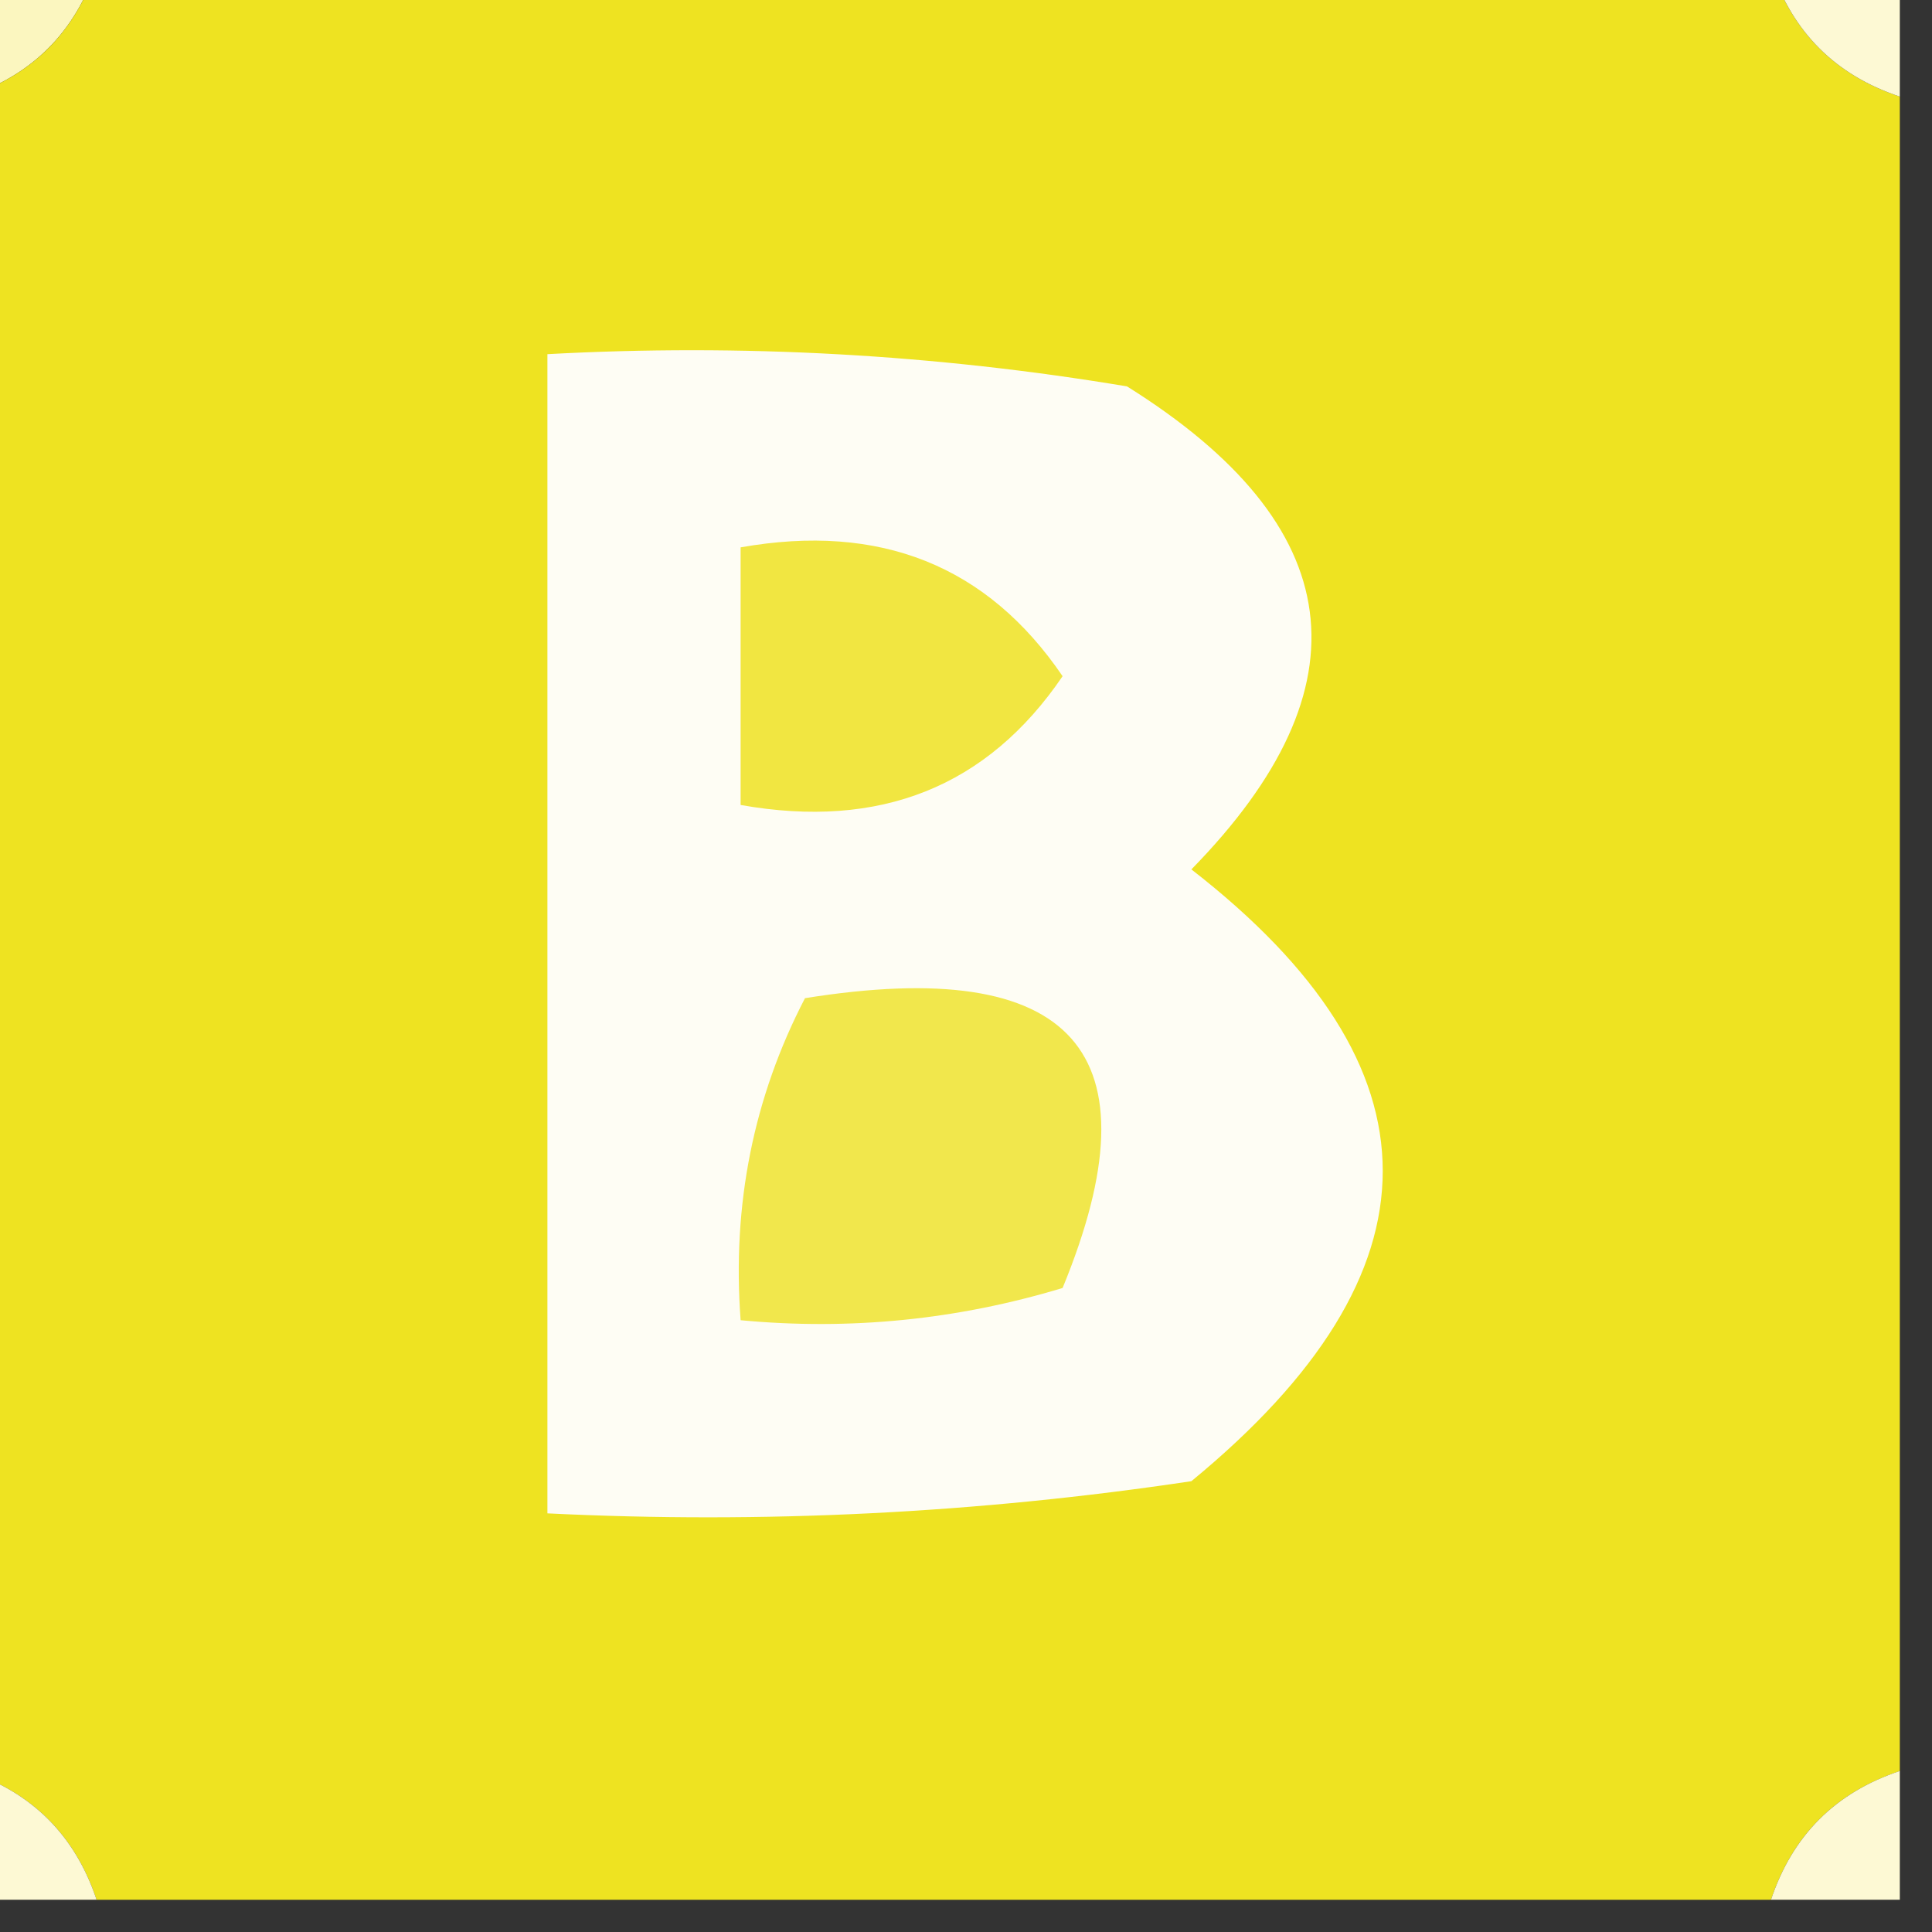 <svg width="32" height="32" viewBox="0 0 32 32" fill="none" xmlns="http://www.w3.org/2000/svg">
    <rect x="0" y="0" width="32" height="32" fill="#333333" stroke="none"/>
    <g clip-path="url(#clip0_4159_935)">
        <path fill-rule="evenodd" clip-rule="evenodd"
            d="M-0.533 -0.533C0.178 -0.533 0.889 -0.533 1.6 -0.533C1.244 0.533 0.533 1.245 -0.533 1.6C-0.533 0.889 -0.533 0.178 -0.533 -0.533Z"
            fill="#FBF6BF" />
        <path fill-rule="evenodd" clip-rule="evenodd"
            d="M1.6 -0.533C10.845 -0.533 20.089 -0.533 29.333 -0.533C29.689 0.533 30.4 1.245 31.467 1.6C31.467 10.845 31.467 20.089 31.467 29.334C30.4 29.689 29.689 30.4 29.333 31.467C20.089 31.467 10.845 31.467 1.6 31.467C1.244 30.4 0.533 29.689 -0.533 29.334C-0.533 20.089 -0.533 10.845 -0.533 1.6C0.533 1.245 1.244 0.533 1.6 -0.533Z"
            fill="#EEE321" />
        <path fill-rule="evenodd" clip-rule="evenodd"
            d="M29.333 -0.533C30.044 -0.533 30.756 -0.533 31.467 -0.533C31.467 0.178 31.467 0.889 31.467 1.6C30.4 1.245 29.689 0.533 29.333 -0.533Z"
            fill="#FDF9D4" />
        <path fill-rule="evenodd" clip-rule="evenodd"
            d="M9.067 5.866C12.286 5.691 15.486 5.868 18.667 6.4C22.347 8.701 22.702 11.368 19.733 14.4C23.959 17.682 23.959 21.06 19.733 24.533C16.195 25.064 12.64 25.242 9.067 25.066C9.067 18.666 9.067 12.266 9.067 5.866Z"
            fill="#FEFDF4" />
        <path fill-rule="evenodd" clip-rule="evenodd"
            d="M12.267 9.066C14.576 8.657 16.354 9.368 17.6 11.2C16.354 13.032 14.576 13.743 12.267 13.333C12.267 11.911 12.267 10.489 12.267 9.066Z"
            fill="#F1E641" />
        <path fill-rule="evenodd" clip-rule="evenodd"
            d="M13.333 16.533C17.788 15.819 19.21 17.419 17.6 21.333C15.857 21.86 14.079 22.038 12.267 21.867C12.124 19.956 12.479 18.178 13.333 16.533Z"
            fill="#F1E74C" />
        <path fill-rule="evenodd" clip-rule="evenodd"
            d="M-0.533 29.333C0.533 29.689 1.244 30.4 1.6 31.466C0.889 31.466 0.178 31.466 -0.533 31.466C-0.533 30.755 -0.533 30.044 -0.533 29.333Z"
            fill="#FDF9D4" />
        <path fill-rule="evenodd" clip-rule="evenodd"
            d="M31.467 29.333C31.467 30.044 31.467 30.755 31.467 31.466C30.756 31.466 30.044 31.466 29.333 31.466C29.689 30.4 30.4 29.689 31.467 29.333Z"
            fill="#FDF9D4" />
    </g>
    <defs>
        <clipPath id="clip0_4159_935">
            <rect width="32" height="32" fill="white" />
        </clipPath>
    </defs>
</svg>